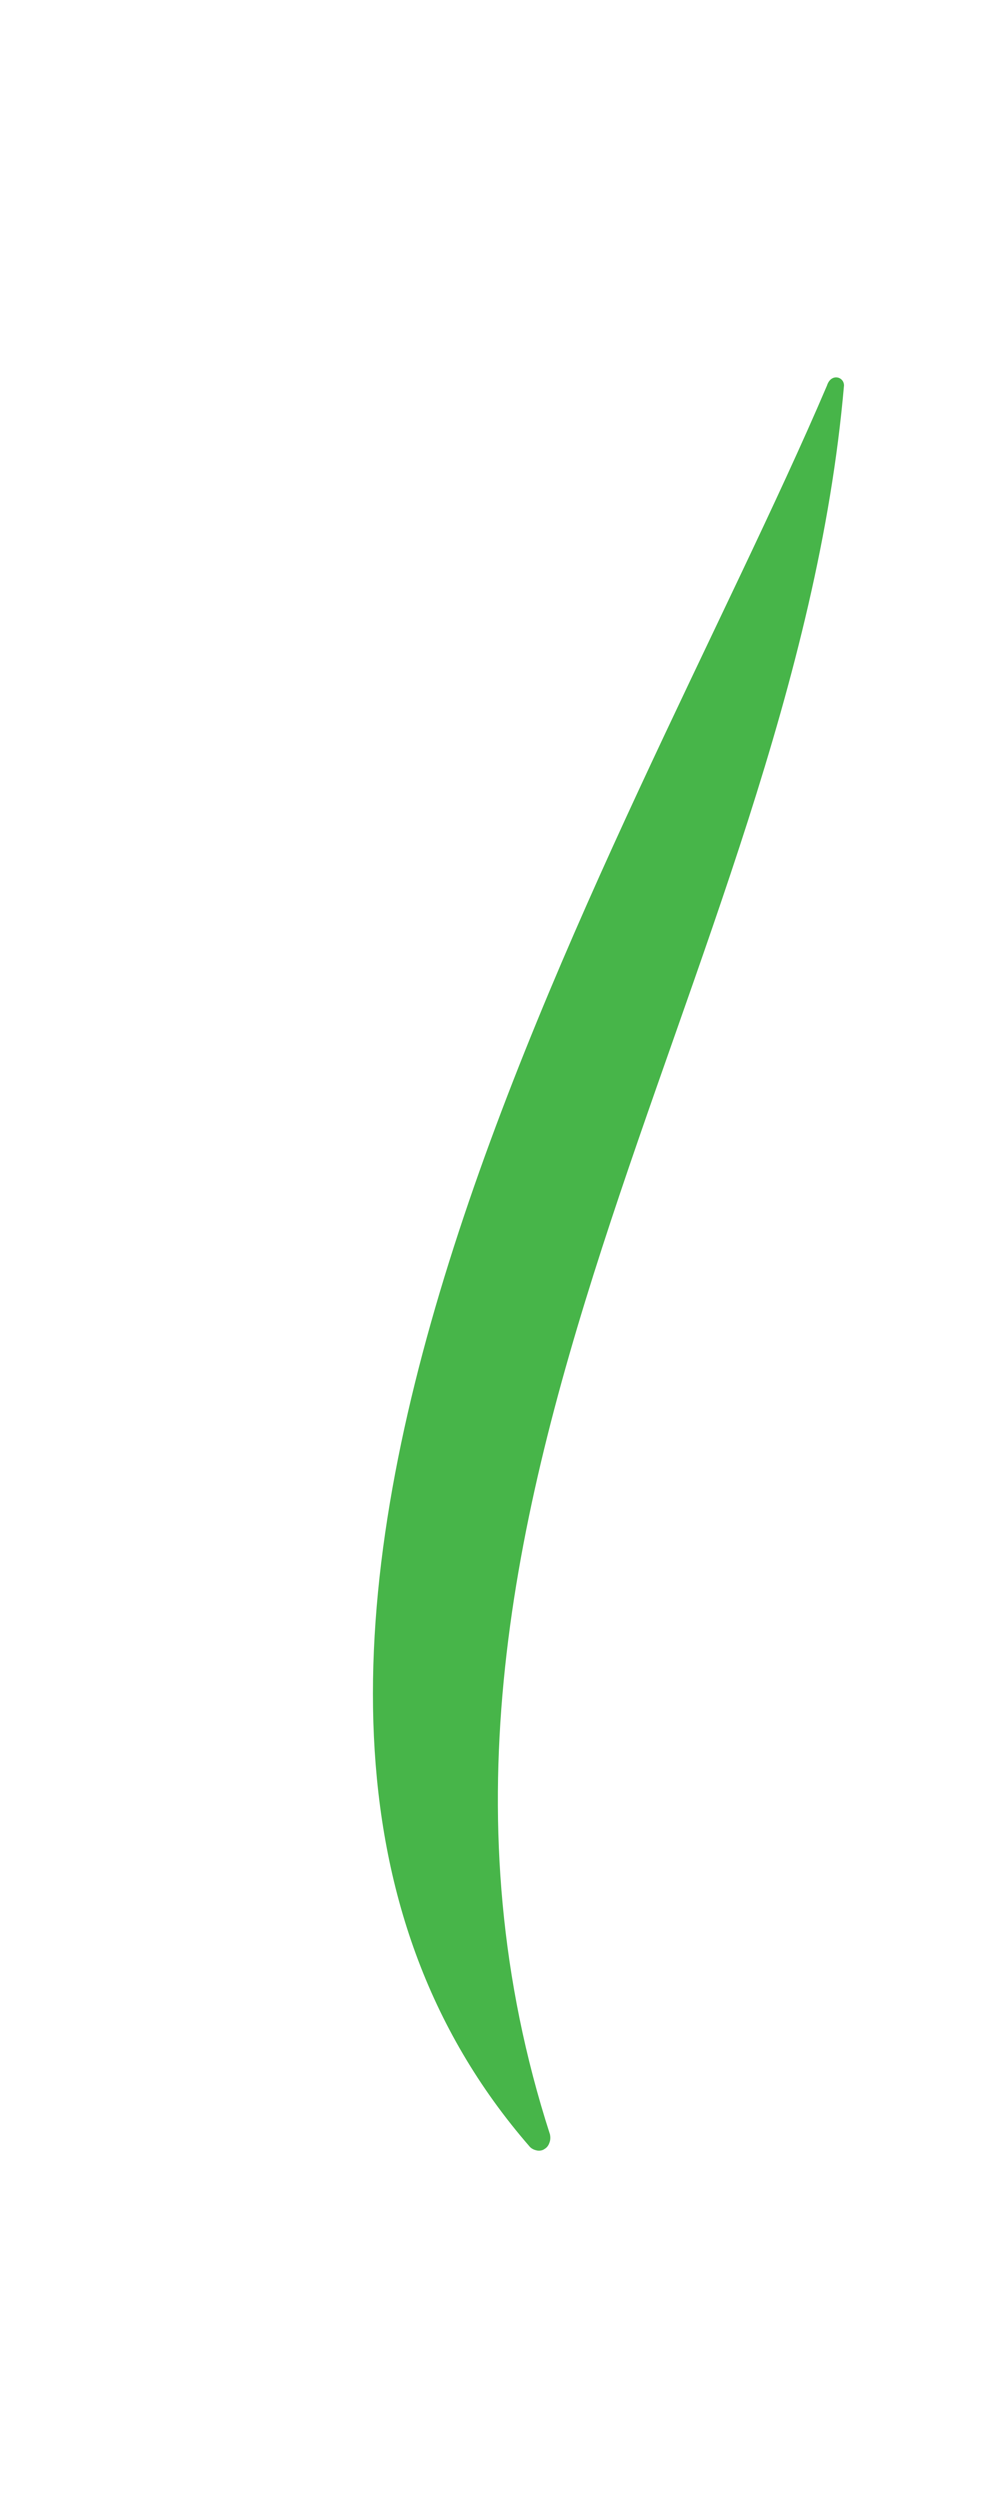 <svg width="2" height="5" viewBox="0 0 2 5" fill="none" xmlns="http://www.w3.org/2000/svg">
<path d="M1.688 0.771C1.688 0.753 1.662 0.746 1.654 0.771C1.258 1.7 0.232 3.343 1.06 4.294C1.064 4.298 1.069 4.3 1.074 4.301C1.079 4.302 1.085 4.301 1.089 4.298C1.094 4.295 1.097 4.291 1.099 4.285C1.101 4.28 1.101 4.274 1.1 4.269C0.697 3.02 1.585 1.954 1.688 0.771Z" fill="#47B549"/>
</svg>
